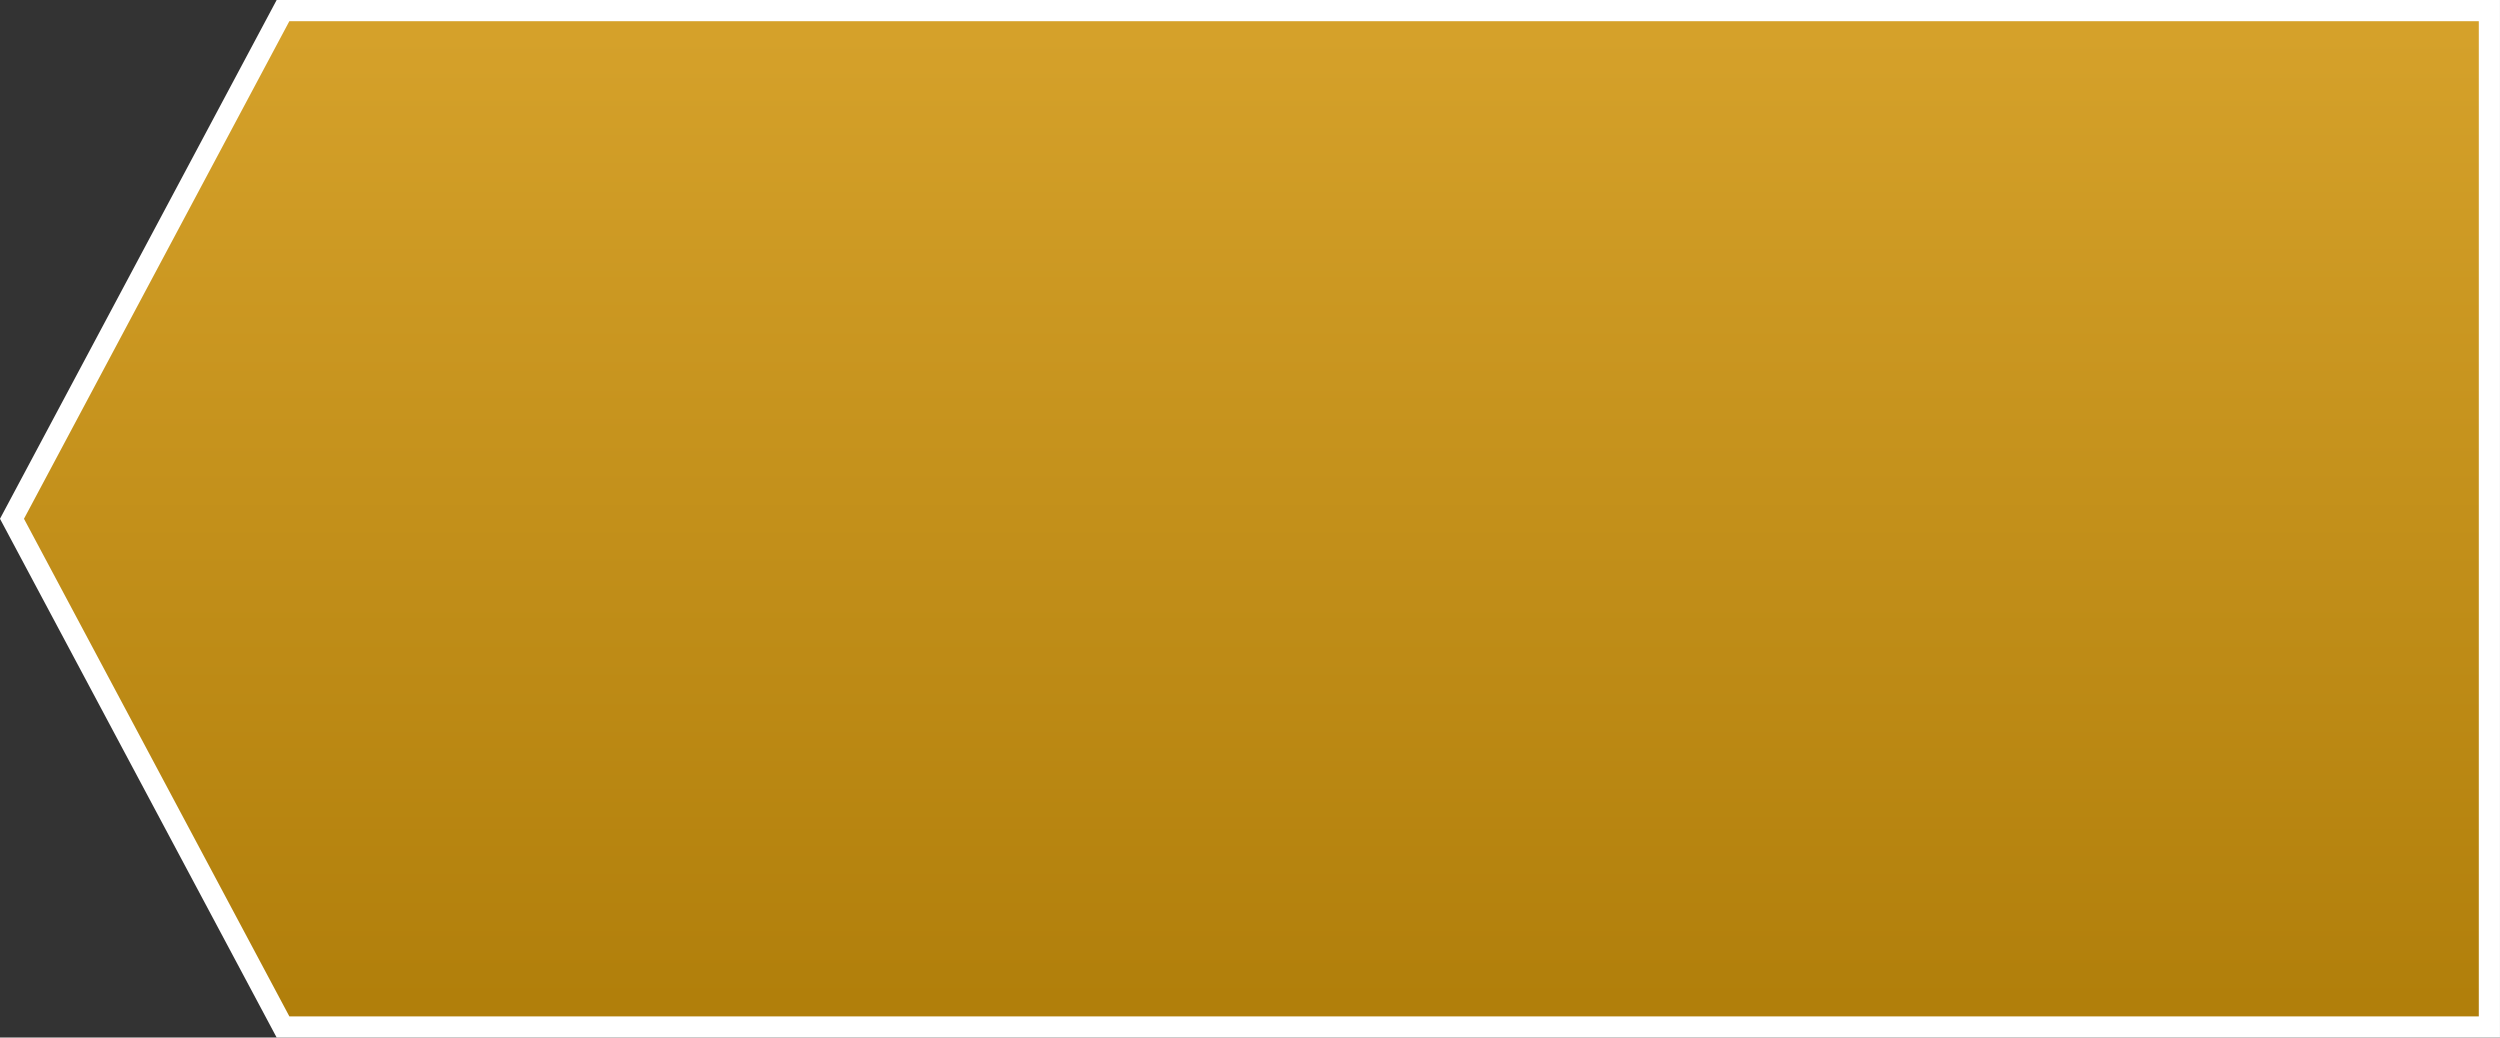 <svg xmlns="http://www.w3.org/2000/svg" xmlns:xlink="http://www.w3.org/1999/xlink" width="118.067" height="49" viewBox="0 0 118.067 49">
  <rect x="0" y="0" width="118.067" height="49" fill="#333333" stroke="none"/>
  <defs>
    <linearGradient id="linear-gradient" x1="0.5" x2="0.5" y2="1" gradientUnits="objectBoundingBox">
      <stop offset="0" stop-color="#d6a22b"/>
      <stop offset="1" stop-color="#b07e0a"/>
    </linearGradient>
  </defs>
  <g id="Group_41305" data-name="Group 41305" transform="translate(-1199.166 -204.5)">
    <path id="Union_5" data-name="Union 5" d="M12.8,48,0,24,12.8,0H117V48Z" transform="translate(1199.732 205)" stroke="#fff" stroke-width="1" fill="url(#linear-gradient)"/>
  </g>
</svg>
